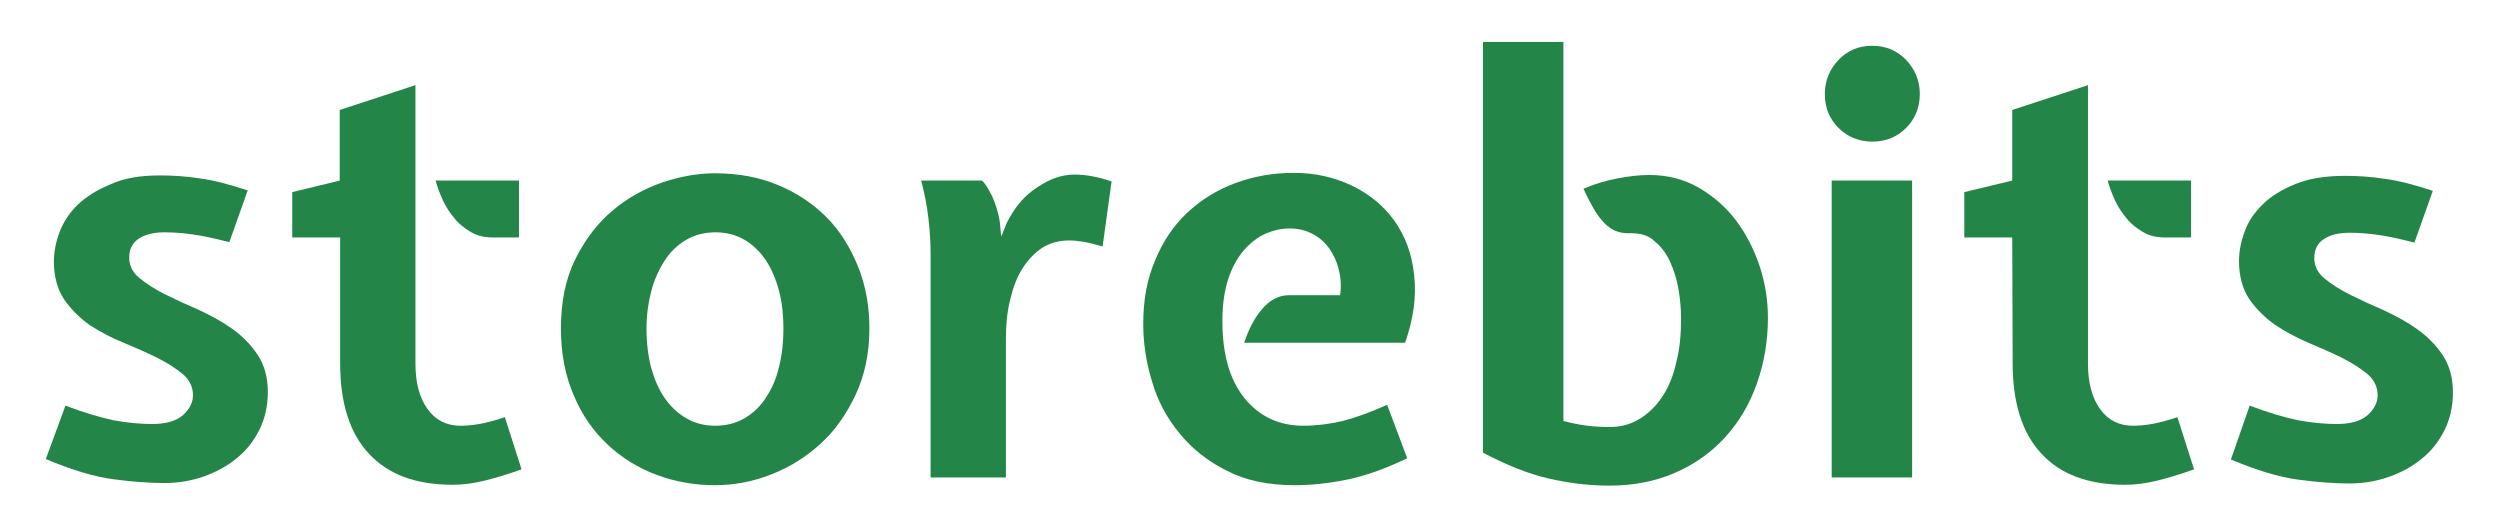 <?xml version="1.0" encoding="utf-8"?>
<!-- Generator: Adobe Illustrator 19.0.0, SVG Export Plug-In . SVG Version: 6.00 Build 0)  -->
<svg version="1.1" id="Layer_1" xmlns="http://www.w3.org/2000/svg" xmlns:xlink="http://www.w3.org/1999/xlink" x="0px" y="0px"
	 viewBox="-219 323.5 584.3 123.5" style="enable-background:new -219 323.5 584.3 123.5;" xml:space="preserve">
<style type="text/css">
	.st0{fill:#238648;}
</style>
<g id="XMLID_80_">
	<path id="XMLID_79_" class="st0" d="M-203.7,418.3c4.2,1.6,7.9,2.7,11.1,3.4c3.2,0.6,6.3,0.9,9.1,0.9c3.3,0,5.7-0.7,7.3-2.1
		c1.5-1.4,2.3-2.9,2.3-4.6c0-2-0.8-3.6-2.4-5c-1.6-1.3-3.6-2.6-6-3.8c-2.4-1.2-5-2.3-7.8-3.5c-2.8-1.1-5.4-2.5-7.9-4.1
		c-2.4-1.7-4.4-3.7-6-6c-1.6-2.4-2.4-5.4-2.4-8.9c0-2.1,0.4-4.4,1.3-6.8c0.9-2.4,2.3-4.5,4.2-6.4c2-1.9,4.5-3.5,7.7-4.8
		c3.2-1.5,7.1-2.1,11.6-2.1c3,0,6.2,0.2,9.3,0.7c3.2,0.4,6.9,1.4,11.2,2.8l-4.3,12.1c-3.5-0.9-6.3-1.5-8.5-1.8
		c-2.1-0.3-4.3-0.5-6.6-0.5c-2.6,0-4.6,0.5-6.1,1.5s-2.2,2.5-2.2,4.4c0,1.9,0.8,3.5,2.4,4.8s3.6,2.6,6,3.8c2.4,1.2,5,2.4,7.8,3.6
		c2.8,1.3,5.4,2.7,7.8,4.4c2.4,1.7,4.4,3.7,6,6.1c1.6,2.4,2.4,5.3,2.4,8.8c0,3.2-0.7,6.2-2,8.8s-3.1,4.9-5.4,6.7
		c-2.2,1.8-4.8,3.2-7.7,4.2c-2.9,1-5.9,1.5-9.1,1.5c-3.5,0-7.5-0.3-12-0.9s-9.7-2.2-15.7-4.7L-203.7,418.3z"/>
	<path id="XMLID_162_" class="st0" d="M-139.5,379h-11.2v-10.6l11.1-2.7v-16.5l17.7-5.8v65.1c0,4.6,1,8.1,2.9,10.7
		c1.9,2.6,4.5,3.8,7.6,3.8c1.3,0,2.7-0.1,4.4-0.4c1.7-0.3,3.6-0.8,6-1.6l3.9,12.2c-3.4,1.2-6.4,2.1-8.9,2.7
		c-2.6,0.6-4.9,0.9-7.2,0.9c-8.6,0-15.1-2.4-19.6-7.3c-4.5-4.8-6.7-11.9-6.7-21.1L-139.5,379L-139.5,379z M-103.8,379
		c-2,0-3.7-0.4-5.2-1.3c-1.5-0.9-2.8-1.9-3.8-3.2c-1.1-1.3-2-2.7-2.7-4.2c-0.7-1.6-1.3-3.1-1.7-4.6h19.5V379H-103.8z"/>
	<path id="XMLID_498_" class="st0" d="M-15.8,400.3c0,5.7-1.1,10.9-3.2,15.4c-2.1,4.5-4.8,8.4-8.2,11.5c-3.4,3.1-7.2,5.5-11.6,7.2
		c-4.3,1.7-8.7,2.5-13.1,2.5c-4.7,0-9.3-0.8-13.6-2.4s-8.2-4-11.5-7.1s-6-6.9-7.9-11.5c-2-4.6-3-9.8-3-15.6c0-6.3,1.1-11.7,3.4-16.3
		c2.3-4.6,5.2-8.4,8.7-11.3c3.5-3,7.4-5.1,11.7-6.6c4.3-1.4,8.3-2.1,12.2-2.1c5.4,0,10.3,0.9,14.6,2.7c4.4,1.8,8.2,4.3,11.4,7.5
		s5.6,7.1,7.4,11.5S-15.8,395-15.8,400.3z M-51.8,423c2.6,0,4.9-0.6,6.9-1.8c2-1.2,3.7-2.8,5-4.9c1.3-2,2.4-4.4,3-7.2
		c0.7-2.8,1-5.7,1-8.8c0-3.1-0.3-6-1-8.7c-0.7-2.7-1.7-5.1-3-7.1s-3-3.7-5-4.9c-2-1.2-4.3-1.8-6.9-1.8c-2.6,0-4.9,0.6-6.9,1.8
		c-2,1.2-3.7,2.8-5,4.9c-1.3,2-2.4,4.4-3.1,7.1c-0.7,2.7-1.1,5.6-1.1,8.7c0,3.4,0.4,6.5,1.1,9.2c0.8,2.8,1.8,5.1,3.2,7.1
		s3.1,3.6,5.1,4.7C-56.5,422.5-54.2,423-51.8,423z"/>
	<path id="XMLID_543_" class="st0" d="M10.5,365.7c0.7,0.6,1.5,1.9,2.4,3.7c0.8,1.8,1.5,3.9,1.8,6.2l0.3,3.2l1.3-3.2
		c1.8-3.6,4.1-6.4,7.1-8.3c2.9-2,5.8-3,8.7-3c2.6,0,5.5,0.5,8.7,1.6l-2.1,15.2c-1.8-0.5-3.3-0.9-4.5-1.1s-2.3-0.3-3.4-0.3
		c-2.3,0-4.4,0.6-6.2,1.7c-1.8,1.2-3.3,2.8-4.6,4.8s-2.2,4.4-2.9,7.3c-0.7,2.8-1,5.9-1,9.2v32.4H-1.5v-52.5c0-2.5-0.2-5.2-0.5-8
		c-0.3-2.8-0.9-5.8-1.7-8.9C-3.7,365.7,10.5,365.7,10.5,365.7z"/>
	<path id="XMLID_586_" class="st0" d="M94.2,392.5c0.3-2.1,0.2-4-0.3-5.9c-0.4-1.9-1.2-3.5-2.2-5c-1-1.4-2.3-2.6-3.9-3.4
		c-1.6-0.9-3.4-1.3-5.4-1.3c-1.9,0-3.7,0.4-5.6,1.2c-1.8,0.8-3.5,2.1-5,3.8c-1.5,1.7-2.8,4-3.7,6.7c-0.9,2.7-1.4,6-1.4,9.9
		c0,7.8,1.7,13.8,5.2,18.1c3.5,4.3,8.1,6.4,13.7,6.4c3.1,0,6.2-0.4,9.2-1.1c3-0.8,6.5-2,10.4-3.8l4.7,12.5c-4.8,2.3-9.4,4-13.6,4.9
		c-4.3,0.9-8.5,1.4-12.7,1.4c-6.2,0-11.5-1.1-15.9-3.4c-4.4-2.2-8.1-5.1-11-8.7c-2.9-3.5-5.1-7.5-6.4-12c-1.4-4.5-2.1-9-2.1-13.6
		c0-5.6,0.9-10.5,2.8-14.9c1.8-4.4,4.3-8.1,7.5-11.1s6.9-5.3,11.2-6.9c4.3-1.6,8.9-2.4,13.7-2.4c4.9,0,9.4,1,13.6,3
		c4.1,2,7.4,4.7,9.9,8.2s4.1,7.7,4.6,12.6c0.6,4.9-0.1,10.2-2.1,15.9H71.8c1-3.1,2.4-5.8,4.2-7.9c1.8-2.1,3.9-3.2,6.2-3.2
		C82.2,392.5,94.2,392.5,94.2,392.5z"/>
	<path id="XMLID_588_" class="st0" d="M162.1,378c-1.5,0.1-2.8-0.2-3.9-0.7c-1.1-0.6-2-1.3-2.8-2.3c-0.8-0.9-1.6-2.1-2.3-3.4
		c-0.7-1.3-1.4-2.6-2-4c2.6-1.1,5.2-1.9,7.9-2.4c2.6-0.5,5.1-0.8,7.5-0.8c4.3,0,8.1,1,11.6,3c3.4,2,6.3,4.5,8.7,7.7
		c2.4,3.2,4.2,6.8,5.5,10.7c1.3,4,1.9,8,1.9,12c0,5.5-0.9,10.6-2.6,15.4c-1.7,4.8-4.2,9-7.4,12.5c-3.2,3.5-7.1,6.3-11.7,8.3
		s-9.7,3-15.3,3c-4.9,0-9.7-0.6-14.4-1.7c-4.7-1.1-9.7-3.1-15.2-6v-96h18.8v88.6c2,0.5,3.9,0.9,5.6,1.1s3.4,0.3,5.2,0.3
		c2.6,0,4.9-0.6,7-1.9c2.1-1.3,3.9-3,5.3-5.2c1.5-2.2,2.6-4.9,3.3-8.1c0.8-3.1,1.1-6.5,1.1-10.2c0-2.1-0.2-4.4-0.6-6.8
		s-1.1-4.5-2-6.5s-2.2-3.6-3.7-4.8C166.3,378.5,164.4,378,162.1,378z"/>
	<path id="XMLID_590_" class="st0" d="M207.5,345.5c0-3.1,1.1-5.8,3.2-8s4.7-3.3,7.9-3.3c3.1,0,5.8,1.1,7.9,3.3s3.2,4.9,3.2,8
		s-1.1,5.8-3.2,7.9s-4.7,3.2-7.9,3.2c-3.1,0-5.8-1.1-7.9-3.2S207.5,348.7,207.5,345.5z M209.1,435.1v-69.4h18.8v69.4
		C227.9,435.1,209.1,435.1,209.1,435.1z"/>
	<path id="XMLID_597_" class="st0" d="M251.3,379h-11.2v-10.6l11.2-2.7v-16.5l17.7-5.8v65.1c0,4.6,1,8.1,2.9,10.7
		c1.9,2.6,4.5,3.8,7.6,3.8c1.3,0,2.7-0.1,4.4-0.4c1.7-0.3,3.6-0.8,6-1.6l3.9,12.2c-3.4,1.2-6.4,2.1-8.9,2.7
		c-2.6,0.6-4.9,0.9-7.2,0.9c-8.6,0-15.1-2.4-19.6-7.3c-4.5-4.8-6.7-11.9-6.7-21.1L251.3,379L251.3,379z M287,379
		c-2,0-3.7-0.4-5.2-1.3c-1.5-0.9-2.8-1.9-3.8-3.2c-1.1-1.3-2-2.7-2.7-4.2c-0.7-1.6-1.3-3.1-1.7-4.6h19.5V379H287z"/>
	<path id="XMLID_600_" class="st0" d="M306.8,418.3c4.2,1.6,7.9,2.7,11.2,3.4c3.2,0.6,6.3,0.9,9.1,0.9c3.3,0,5.7-0.7,7.3-2.1
		c1.5-1.4,2.3-2.9,2.3-4.6c0-2-0.8-3.6-2.4-5c-1.6-1.3-3.6-2.6-6-3.8c-2.4-1.2-5-2.3-7.8-3.5s-5.4-2.6-7.8-4.2c-2.4-1.7-4.4-3.7-6-6
		c-1.6-2.4-2.4-5.4-2.4-8.9c0-2.1,0.4-4.4,1.3-6.8c0.8-2.4,2.3-4.5,4.2-6.4c1.9-1.9,4.5-3.5,7.7-4.8c3.2-1.3,7.1-1.9,11.6-1.9
		c3,0,6.2,0.2,9.3,0.7c3.2,0.4,6.9,1.4,11.2,2.8l-4.3,12.1c-3.5-0.9-6.3-1.5-8.5-1.8c-2.1-0.3-4.3-0.5-6.6-0.5
		c-2.6,0-4.6,0.5-6.1,1.5s-2.2,2.5-2.2,4.4c0,1.9,0.8,3.5,2.4,4.8c1.6,1.3,3.6,2.6,6,3.8c2.4,1.2,5,2.4,7.8,3.6
		c2.8,1.3,5.4,2.7,7.8,4.4c2.4,1.7,4.4,3.7,6,6.1c1.6,2.4,2.4,5.3,2.4,8.8c0,3.2-0.7,6.2-2,8.8s-3.1,4.9-5.4,6.7
		c-2.2,1.8-4.8,3.2-7.7,4.2s-5.9,1.5-9.1,1.5c-3.5,0-7.5-0.3-12-0.9s-9.7-2.2-15.7-4.7L306.8,418.3z"/>
</g>
</svg>
